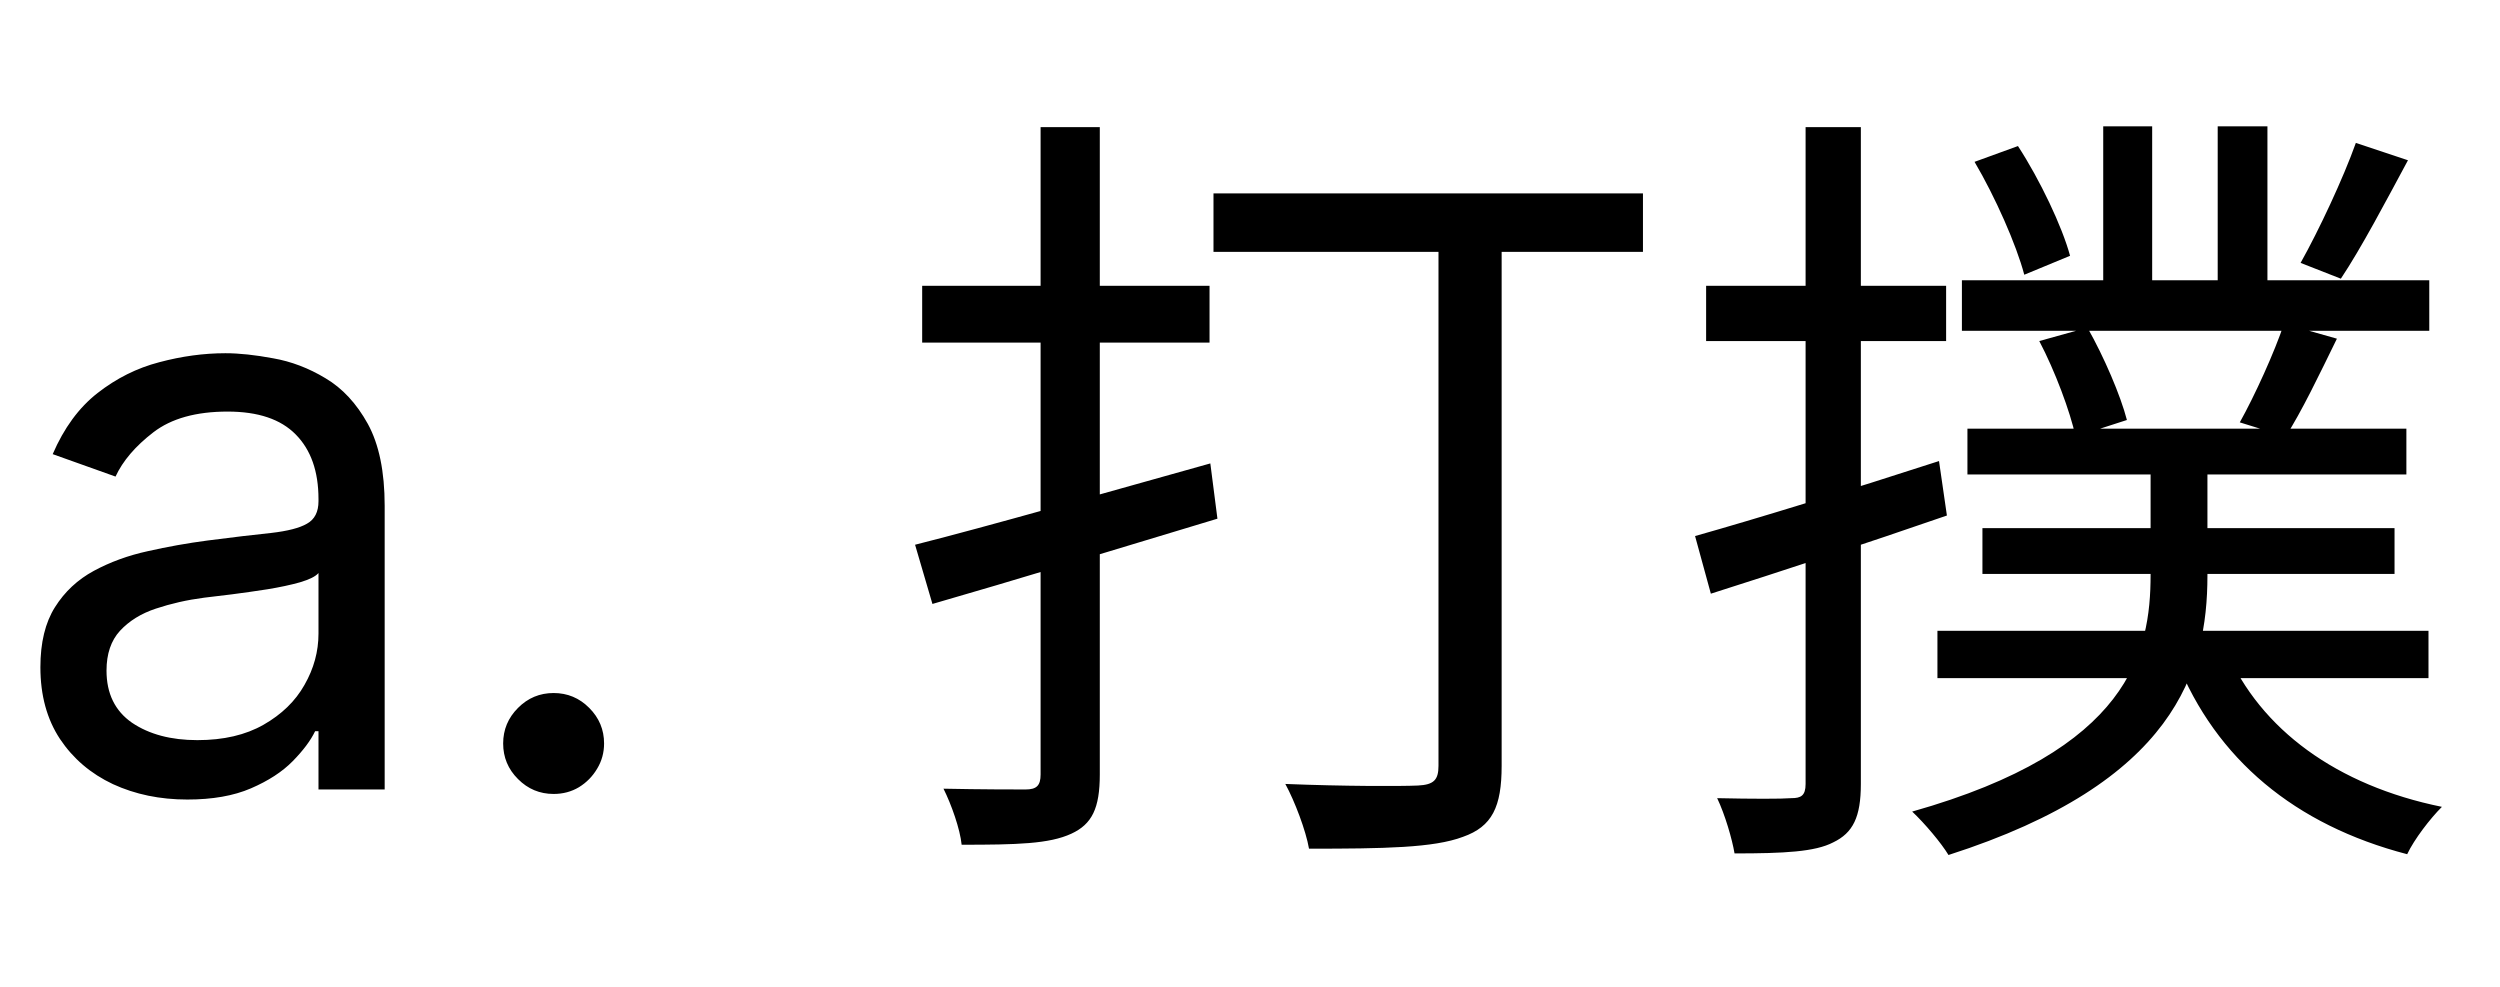 <svg width="38" height="15" viewBox="0 0 38 15" fill="none" xmlns="http://www.w3.org/2000/svg">
<path d="M2.847 12.153C2.432 12.153 2.055 12.075 1.717 11.919C1.379 11.76 1.111 11.531 0.912 11.233C0.713 10.932 0.614 10.568 0.614 10.142C0.614 9.767 0.688 9.463 0.835 9.23C0.983 8.994 1.18 8.81 1.428 8.676C1.675 8.543 1.947 8.443 2.246 8.378C2.547 8.31 2.849 8.256 3.153 8.216C3.551 8.165 3.874 8.126 4.121 8.101C4.371 8.072 4.553 8.026 4.666 7.96C4.783 7.895 4.841 7.781 4.841 7.619V7.585C4.841 7.165 4.726 6.838 4.496 6.605C4.268 6.372 3.923 6.256 3.46 6.256C2.98 6.256 2.604 6.361 2.331 6.571C2.058 6.781 1.866 7.006 1.756 7.244L0.801 6.903C0.972 6.506 1.199 6.196 1.483 5.974C1.77 5.75 2.082 5.594 2.42 5.506C2.761 5.415 3.097 5.369 3.426 5.369C3.636 5.369 3.878 5.395 4.151 5.446C4.426 5.494 4.692 5.595 4.947 5.749C5.206 5.902 5.42 6.134 5.591 6.443C5.761 6.753 5.847 7.168 5.847 7.688V12H4.841V11.114H4.79C4.722 11.256 4.608 11.408 4.449 11.57C4.29 11.732 4.078 11.869 3.814 11.983C3.55 12.097 3.227 12.153 2.847 12.153ZM3 11.25C3.398 11.25 3.733 11.172 4.006 11.016C4.281 10.859 4.489 10.658 4.628 10.411C4.77 10.163 4.841 9.903 4.841 9.631V8.71C4.798 8.761 4.705 8.808 4.56 8.851C4.418 8.891 4.253 8.926 4.065 8.957C3.881 8.986 3.7 9.011 3.524 9.034C3.351 9.054 3.21 9.071 3.102 9.085C2.841 9.119 2.597 9.175 2.369 9.251C2.145 9.325 1.963 9.438 1.824 9.588C1.688 9.736 1.619 9.938 1.619 10.193C1.619 10.543 1.749 10.807 2.007 10.986C2.268 11.162 2.599 11.25 3 11.25ZM8.415 12.068C8.205 12.068 8.024 11.993 7.874 11.842C7.723 11.692 7.648 11.511 7.648 11.301C7.648 11.091 7.723 10.911 7.874 10.76C8.024 10.609 8.205 10.534 8.415 10.534C8.625 10.534 8.806 10.609 8.956 10.76C9.107 10.911 9.182 11.091 9.182 11.301C9.182 11.44 9.147 11.568 9.076 11.685C9.007 11.801 8.915 11.895 8.799 11.966C8.685 12.034 8.557 12.068 8.415 12.068ZM13.909 8.28C15.049 7.992 16.765 7.5 18.397 7.044L18.505 7.884C16.993 8.34 15.385 8.832 14.173 9.18L13.909 8.28ZM14.017 4.344H18.385V5.208H14.017V4.344ZM15.817 1.932H16.717V11.772C16.717 12.288 16.597 12.528 16.285 12.672C15.949 12.828 15.457 12.84 14.617 12.84C14.593 12.6 14.461 12.228 14.341 11.988C14.905 12 15.433 12 15.589 12C15.757 12 15.817 11.94 15.817 11.772V1.932ZM18.445 2.94H24.973V3.828H18.445V2.94ZM21.865 3.252H22.825V11.64C22.825 12.264 22.681 12.564 22.237 12.72C21.793 12.888 21.037 12.9 19.897 12.9C19.849 12.624 19.681 12.18 19.537 11.916C20.425 11.952 21.289 11.952 21.553 11.94C21.793 11.928 21.865 11.856 21.865 11.64V3.252ZM30.013 2.46L30.673 2.22C31.009 2.736 31.345 3.444 31.465 3.888L30.769 4.176C30.649 3.72 30.325 2.988 30.013 2.46ZM30.997 5.184L31.729 4.98C31.981 5.424 32.233 6.012 32.329 6.384L31.549 6.636C31.465 6.252 31.237 5.64 30.997 5.184ZM35.809 2.172L36.601 2.436C36.265 3.06 35.893 3.768 35.581 4.236L34.969 3.996C35.245 3.504 35.617 2.712 35.809 2.172ZM34.717 4.92L35.521 5.148C35.257 5.688 34.981 6.264 34.741 6.636L34.045 6.42C34.273 6.012 34.573 5.352 34.717 4.92ZM29.821 4.26H36.925V5.028H29.821V4.26ZM29.905 6.516H36.577V7.212H29.905V6.516ZM30.133 8.028H36.397V8.724H30.133V8.028ZM29.449 9.588H36.913V10.308H29.449V9.588ZM32.689 6.816H33.553V8.748C33.553 10.2 33.061 11.892 29.617 12.996C29.509 12.816 29.257 12.516 29.065 12.336C32.377 11.4 32.689 9.912 32.689 8.736V6.816ZM33.841 9.888C34.357 11.088 35.521 11.94 37.117 12.264C36.937 12.444 36.697 12.756 36.589 12.984C34.885 12.54 33.685 11.544 33.085 10.044L33.841 9.888ZM31.969 1.92H32.713V4.644H31.969V1.92ZM33.709 1.92H34.465V4.644H33.709V1.92ZM25.765 8.148C26.701 7.884 28.105 7.452 29.473 7.008L29.593 7.836C28.345 8.268 27.025 8.7 26.005 9.024L25.765 8.148ZM25.933 4.344H29.581V5.184H25.933V4.344ZM27.445 1.932H28.285V11.916C28.285 12.42 28.165 12.66 27.865 12.804C27.589 12.948 27.121 12.972 26.365 12.972C26.329 12.756 26.221 12.384 26.101 12.132C26.629 12.144 27.085 12.144 27.229 12.132C27.373 12.132 27.445 12.096 27.445 11.916V1.932Z" fill="#000000"/>
</svg>
